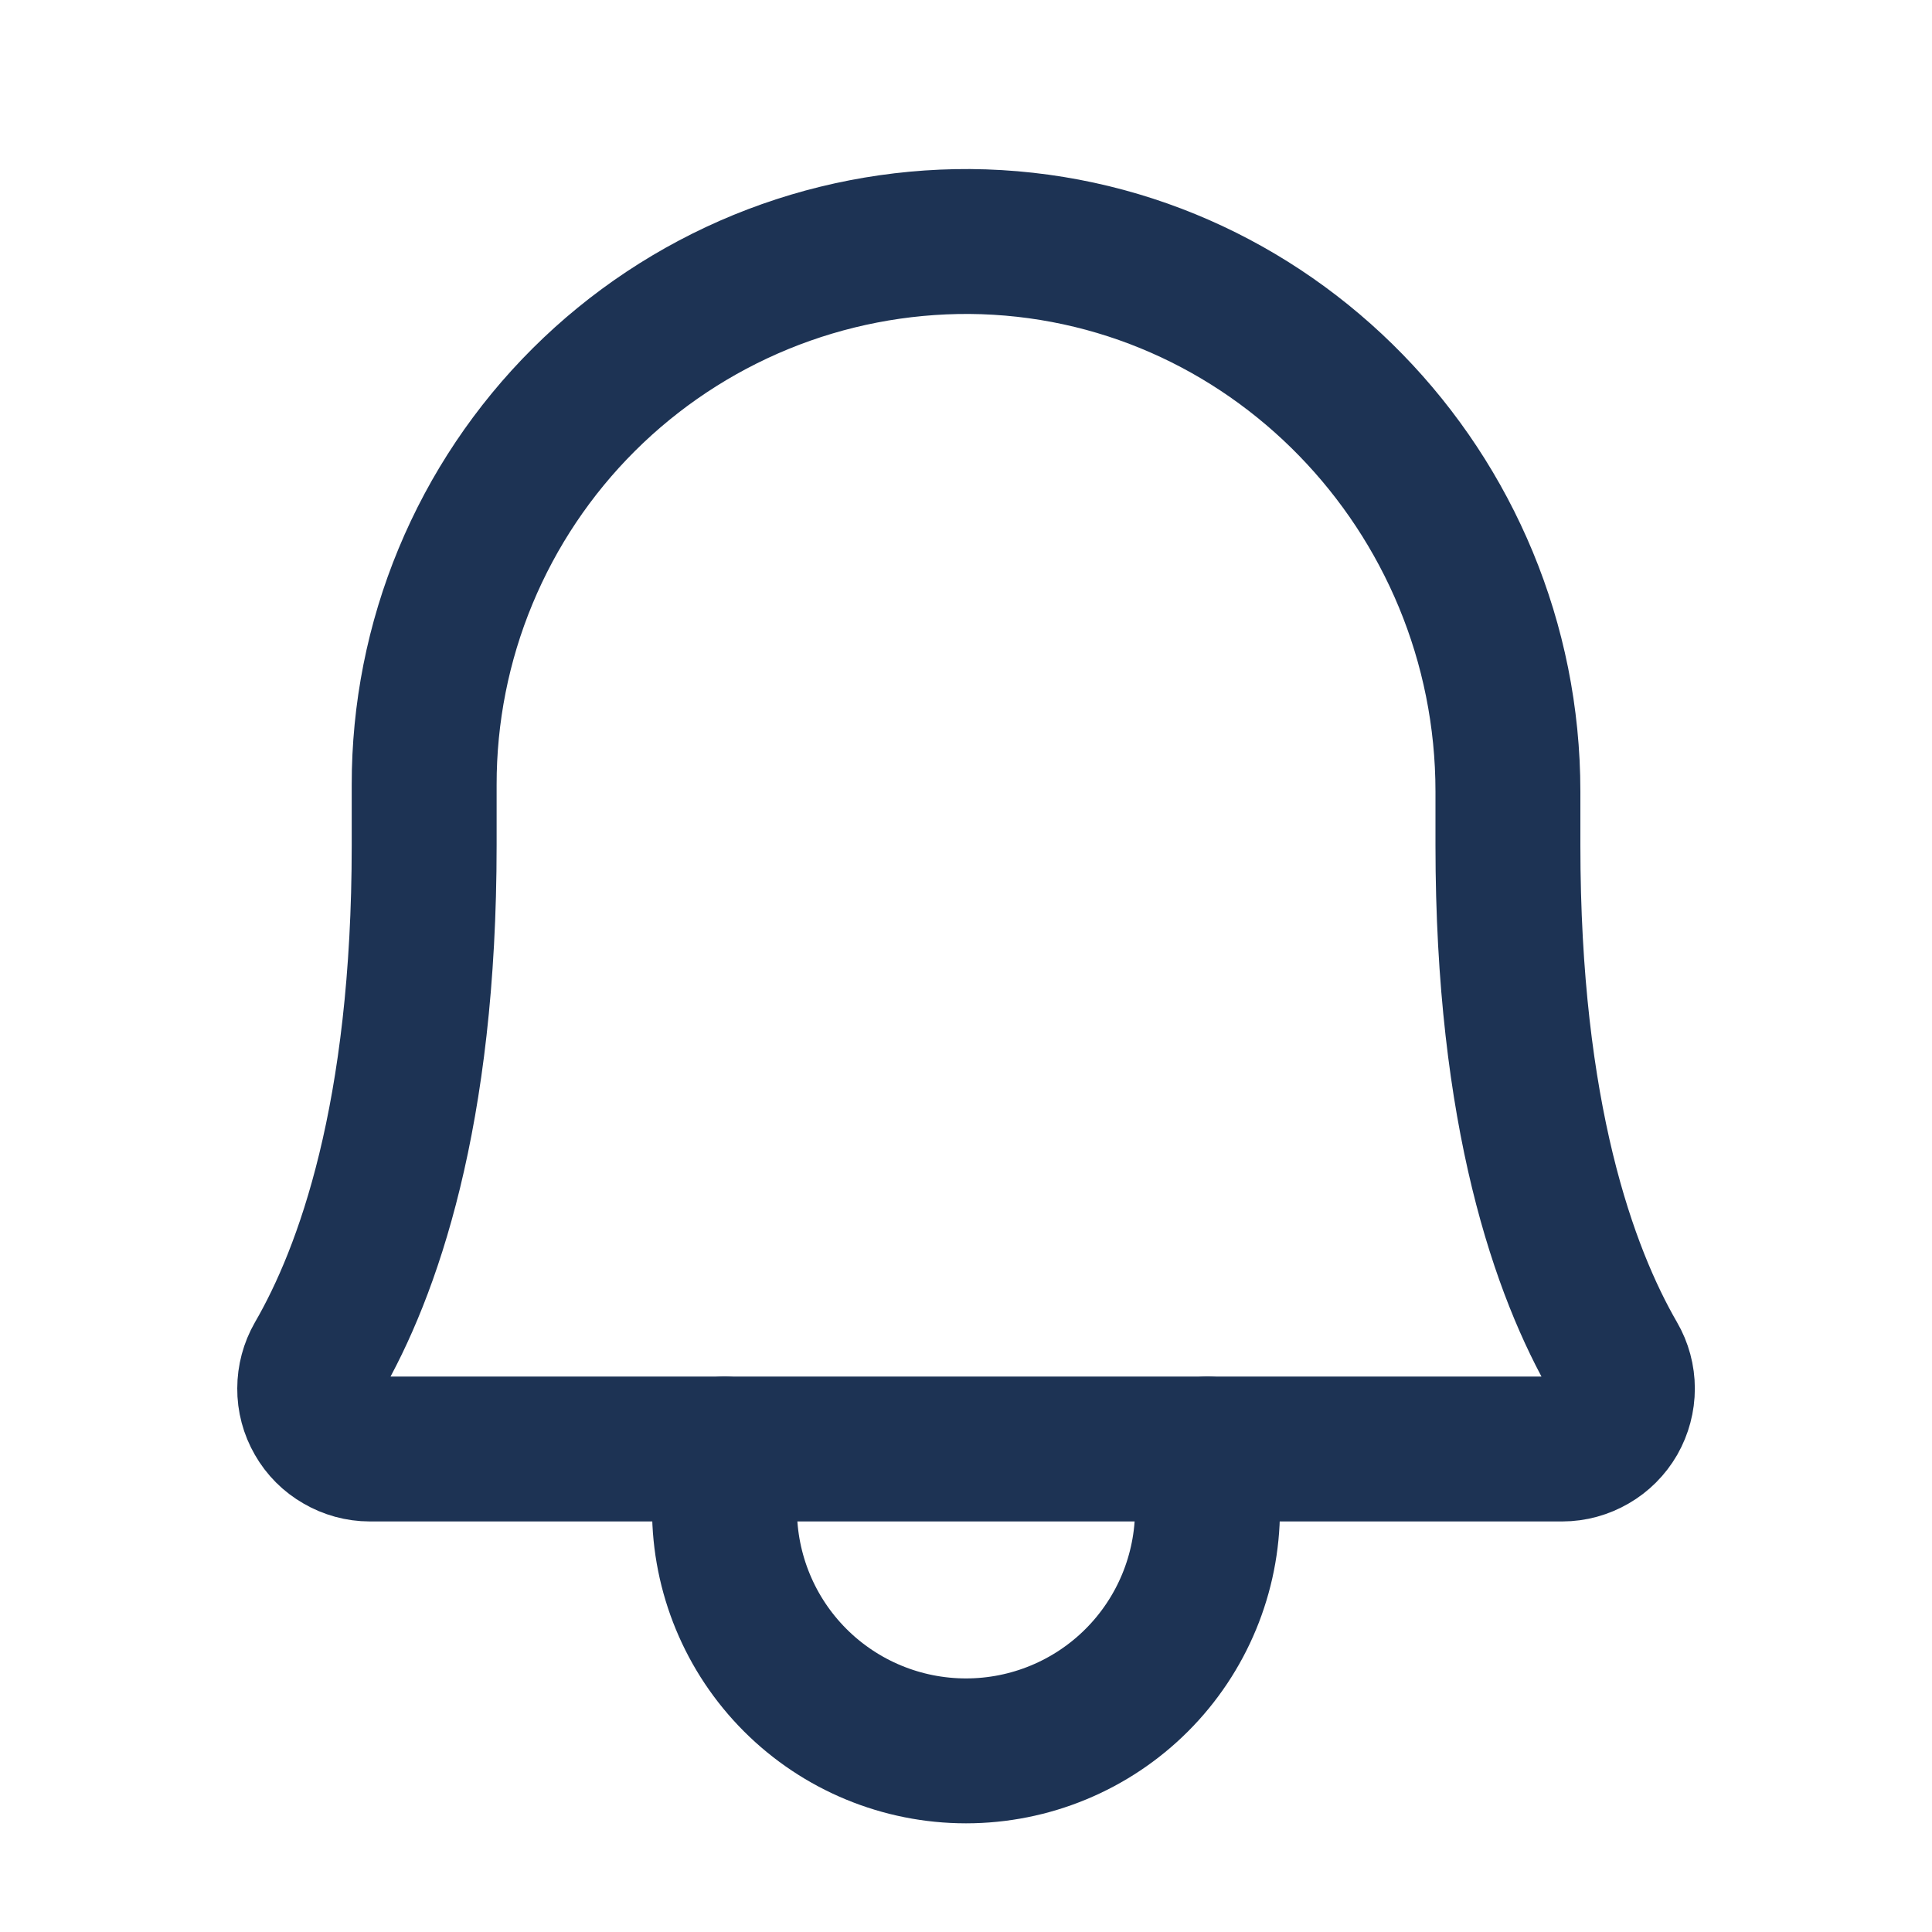 <svg width="20" height="20" viewBox="0 0 20 20" fill="none" xmlns="http://www.w3.org/2000/svg">
<path d="M4.391 8.125C4.39 7.384 4.535 6.65 4.819 5.966C5.103 5.281 5.519 4.66 6.044 4.137C6.569 3.614 7.193 3.2 7.878 2.919C8.564 2.638 9.298 2.496 10.039 2.5C13.133 2.524 15.61 5.094 15.61 8.195V8.75C15.61 11.547 16.196 13.172 16.711 14.063C16.766 14.157 16.795 14.265 16.795 14.374C16.795 14.484 16.766 14.592 16.712 14.687C16.657 14.782 16.578 14.861 16.484 14.915C16.389 14.97 16.282 15 16.172 15H3.828C3.719 15 3.611 14.97 3.517 14.915C3.422 14.861 3.343 14.782 3.289 14.687C3.234 14.592 3.205 14.484 3.206 14.374C3.206 14.265 3.235 14.157 3.289 14.063C3.805 13.172 4.391 11.547 4.391 8.75V8.125Z" stroke="#1D3354" stroke-width="1.5" stroke-linecap="round" stroke-linejoin="round"/>
<path d="M7.5 15V15.625C7.5 16.288 7.763 16.924 8.232 17.393C8.701 17.862 9.337 18.125 10 18.125C10.663 18.125 11.299 17.862 11.768 17.393C12.237 16.924 12.5 16.288 12.5 15.625V15" stroke="#1D3354" stroke-width="1.5" stroke-linecap="round" stroke-linejoin="round"/>
</svg>
